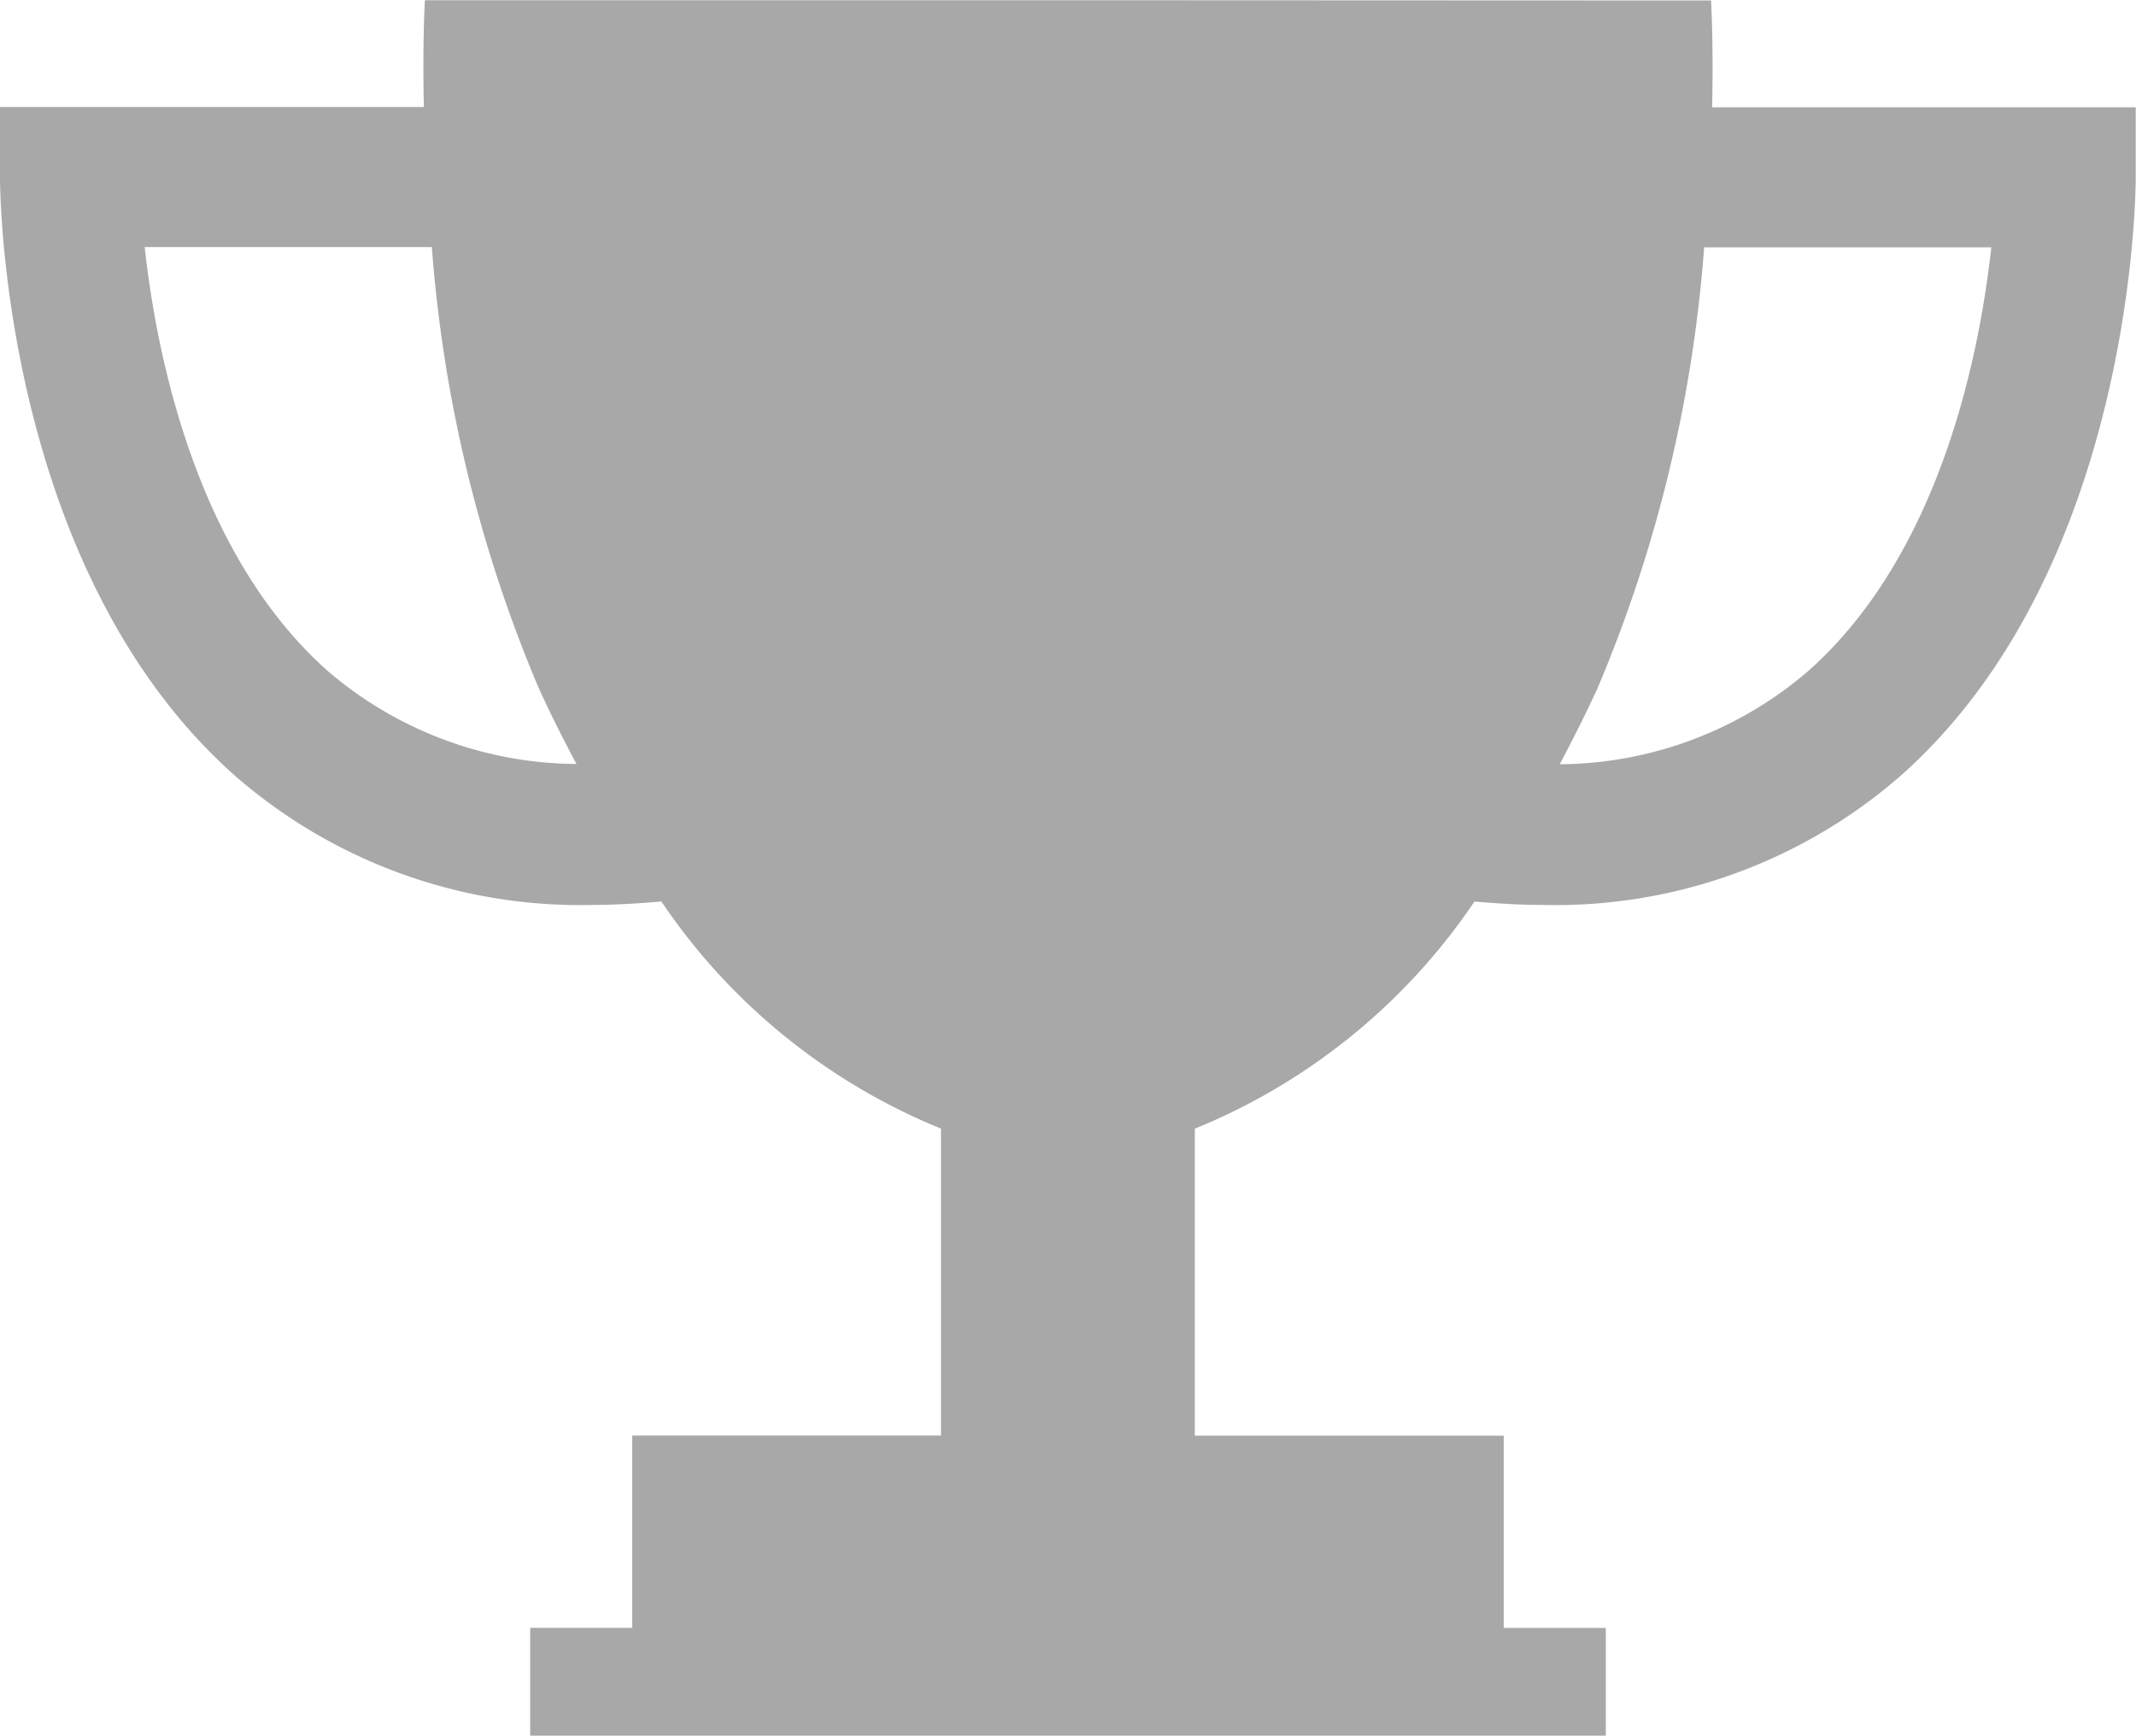 <svg xmlns="http://www.w3.org/2000/svg" width="30.928" height="25.133" viewBox="0 0 30.928 25.133">
  <g id="trophy-cup-silhouette" transform="translate(0 -2.897)">
    <path id="Path_8347" data-name="Path 8347" d="M24.791,4.451c.02-.948-.016-1.547-.016-1.547L15.511,2.9h-.094L6.152,2.9s-.035.6-.015,1.547H0V5.463c0,.231.039,5.68,3.4,8.665A7.6,7.6,0,0,0,8.618,16c.312,0,.633-.021.958-.049a8.953,8.953,0,0,0,4.049,3.289v4.445H9.154v2.784H7.677V28.03H23.251V26.47H21.773V23.686H17.3V19.241a8.959,8.959,0,0,0,4.049-3.289c.327.028.648.048.96.048a7.6,7.6,0,0,0,5.215-1.873c3.363-2.985,3.4-8.434,3.4-8.665V4.451ZM4.752,12.619c-1.921-1.7-2.489-4.61-2.657-6.144H6.253A20.238,20.238,0,0,0,7.8,12.86c.175.384.359.748.547,1.1A5.58,5.58,0,0,1,4.752,12.619Zm21.424,0a5.572,5.572,0,0,1-3.592,1.345c.188-.355.372-.72.547-1.1a20.208,20.208,0,0,0,1.544-6.385h4.158C28.665,8.008,28.1,10.918,26.176,12.619Z" fill="#a8a8a8"/>
  </g>
</svg>
